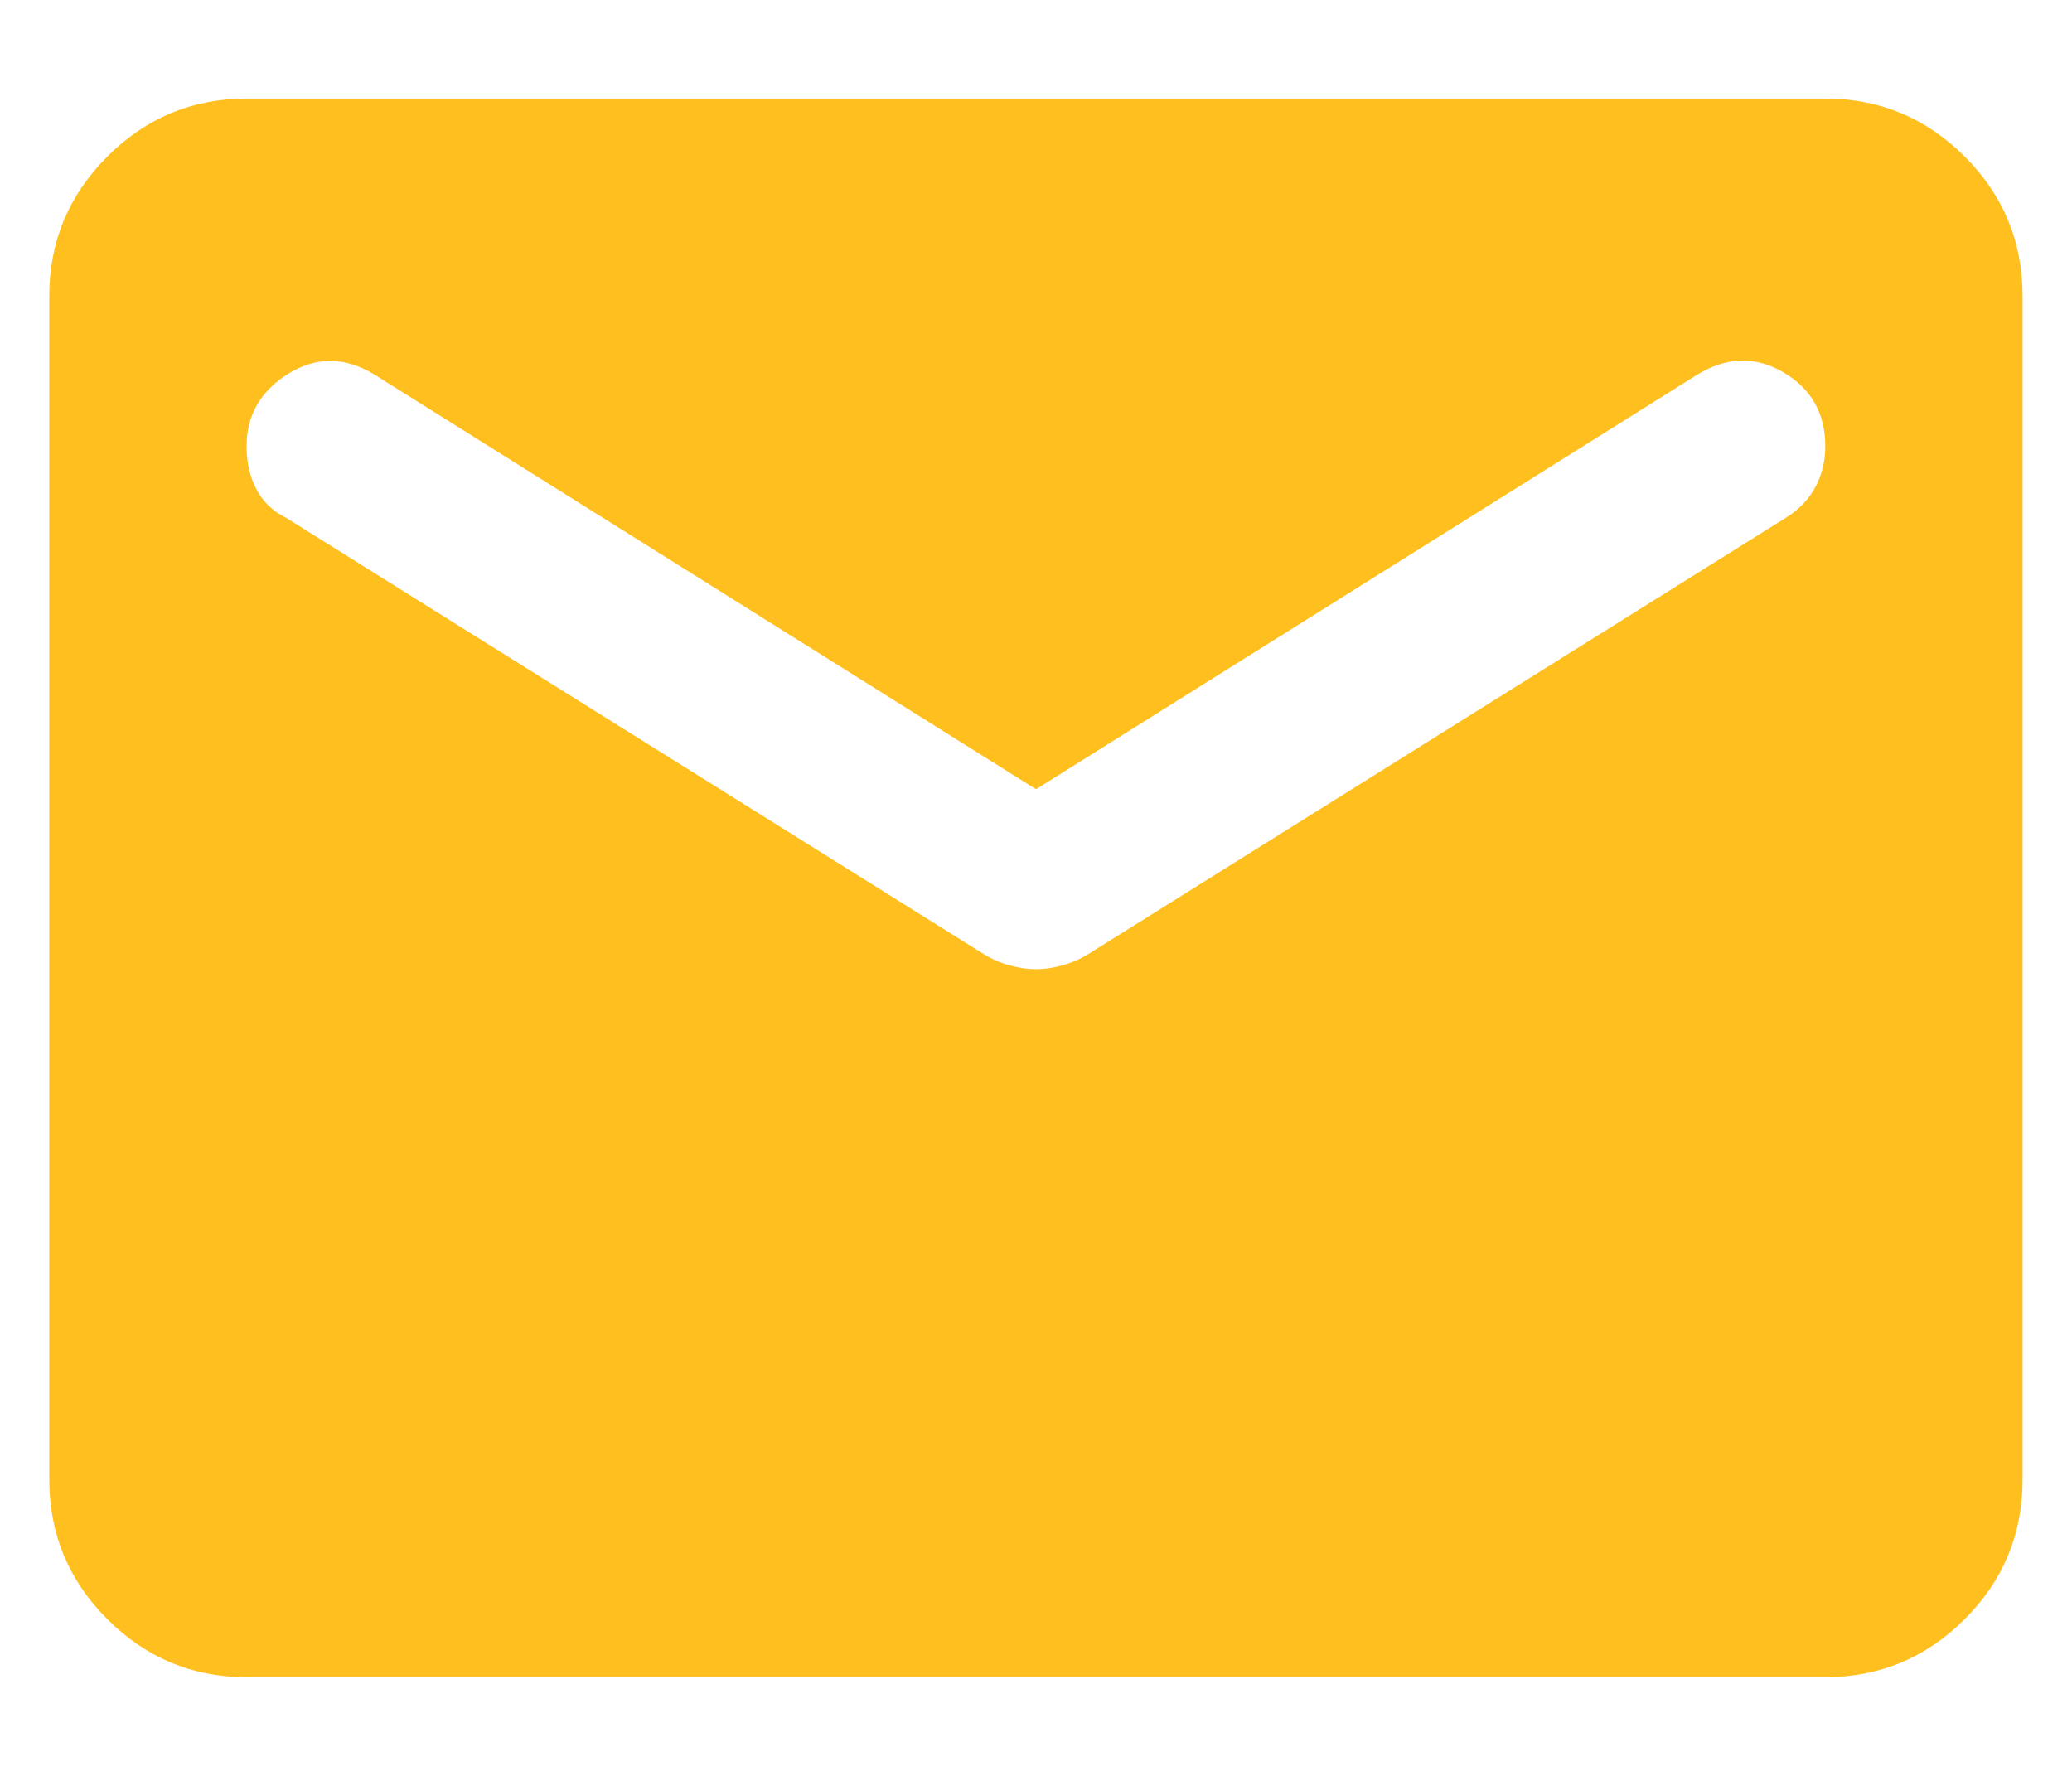 <svg width="14" height="12" viewBox="0 0 14 12" fill="none" xmlns="http://www.w3.org/2000/svg">
<path d="M1.666 11.333C1.3 11.333 0.986 11.202 0.725 10.941C0.464 10.68 0.333 10.366 0.333 9.999V1.999C0.333 1.633 0.464 1.319 0.725 1.058C0.986 0.797 1.3 0.666 1.666 0.666H12.333C12.7 0.666 13.014 0.797 13.275 1.058C13.536 1.319 13.666 1.633 13.666 1.999V9.999C13.666 10.366 13.536 10.68 13.275 10.941C13.014 11.202 12.7 11.333 12.333 11.333H1.666ZM7 6.549C7.055 6.549 7.113 6.541 7.174 6.524C7.236 6.508 7.294 6.483 7.35 6.449L12.066 3.499C12.155 3.444 12.222 3.374 12.266 3.291C12.311 3.208 12.333 3.116 12.333 3.016C12.333 2.794 12.239 2.627 12.05 2.516C11.861 2.405 11.666 2.41 11.466 2.533L7 5.333L2.533 2.533C2.333 2.41 2.139 2.408 1.95 2.524C1.761 2.641 1.666 2.805 1.666 3.016C1.666 3.127 1.689 3.224 1.733 3.307C1.777 3.391 1.844 3.455 1.933 3.499L6.65 6.449C6.705 6.483 6.764 6.508 6.825 6.524C6.886 6.541 6.944 6.549 7 6.549Z" fill="#FFC01F"/>
</svg>
